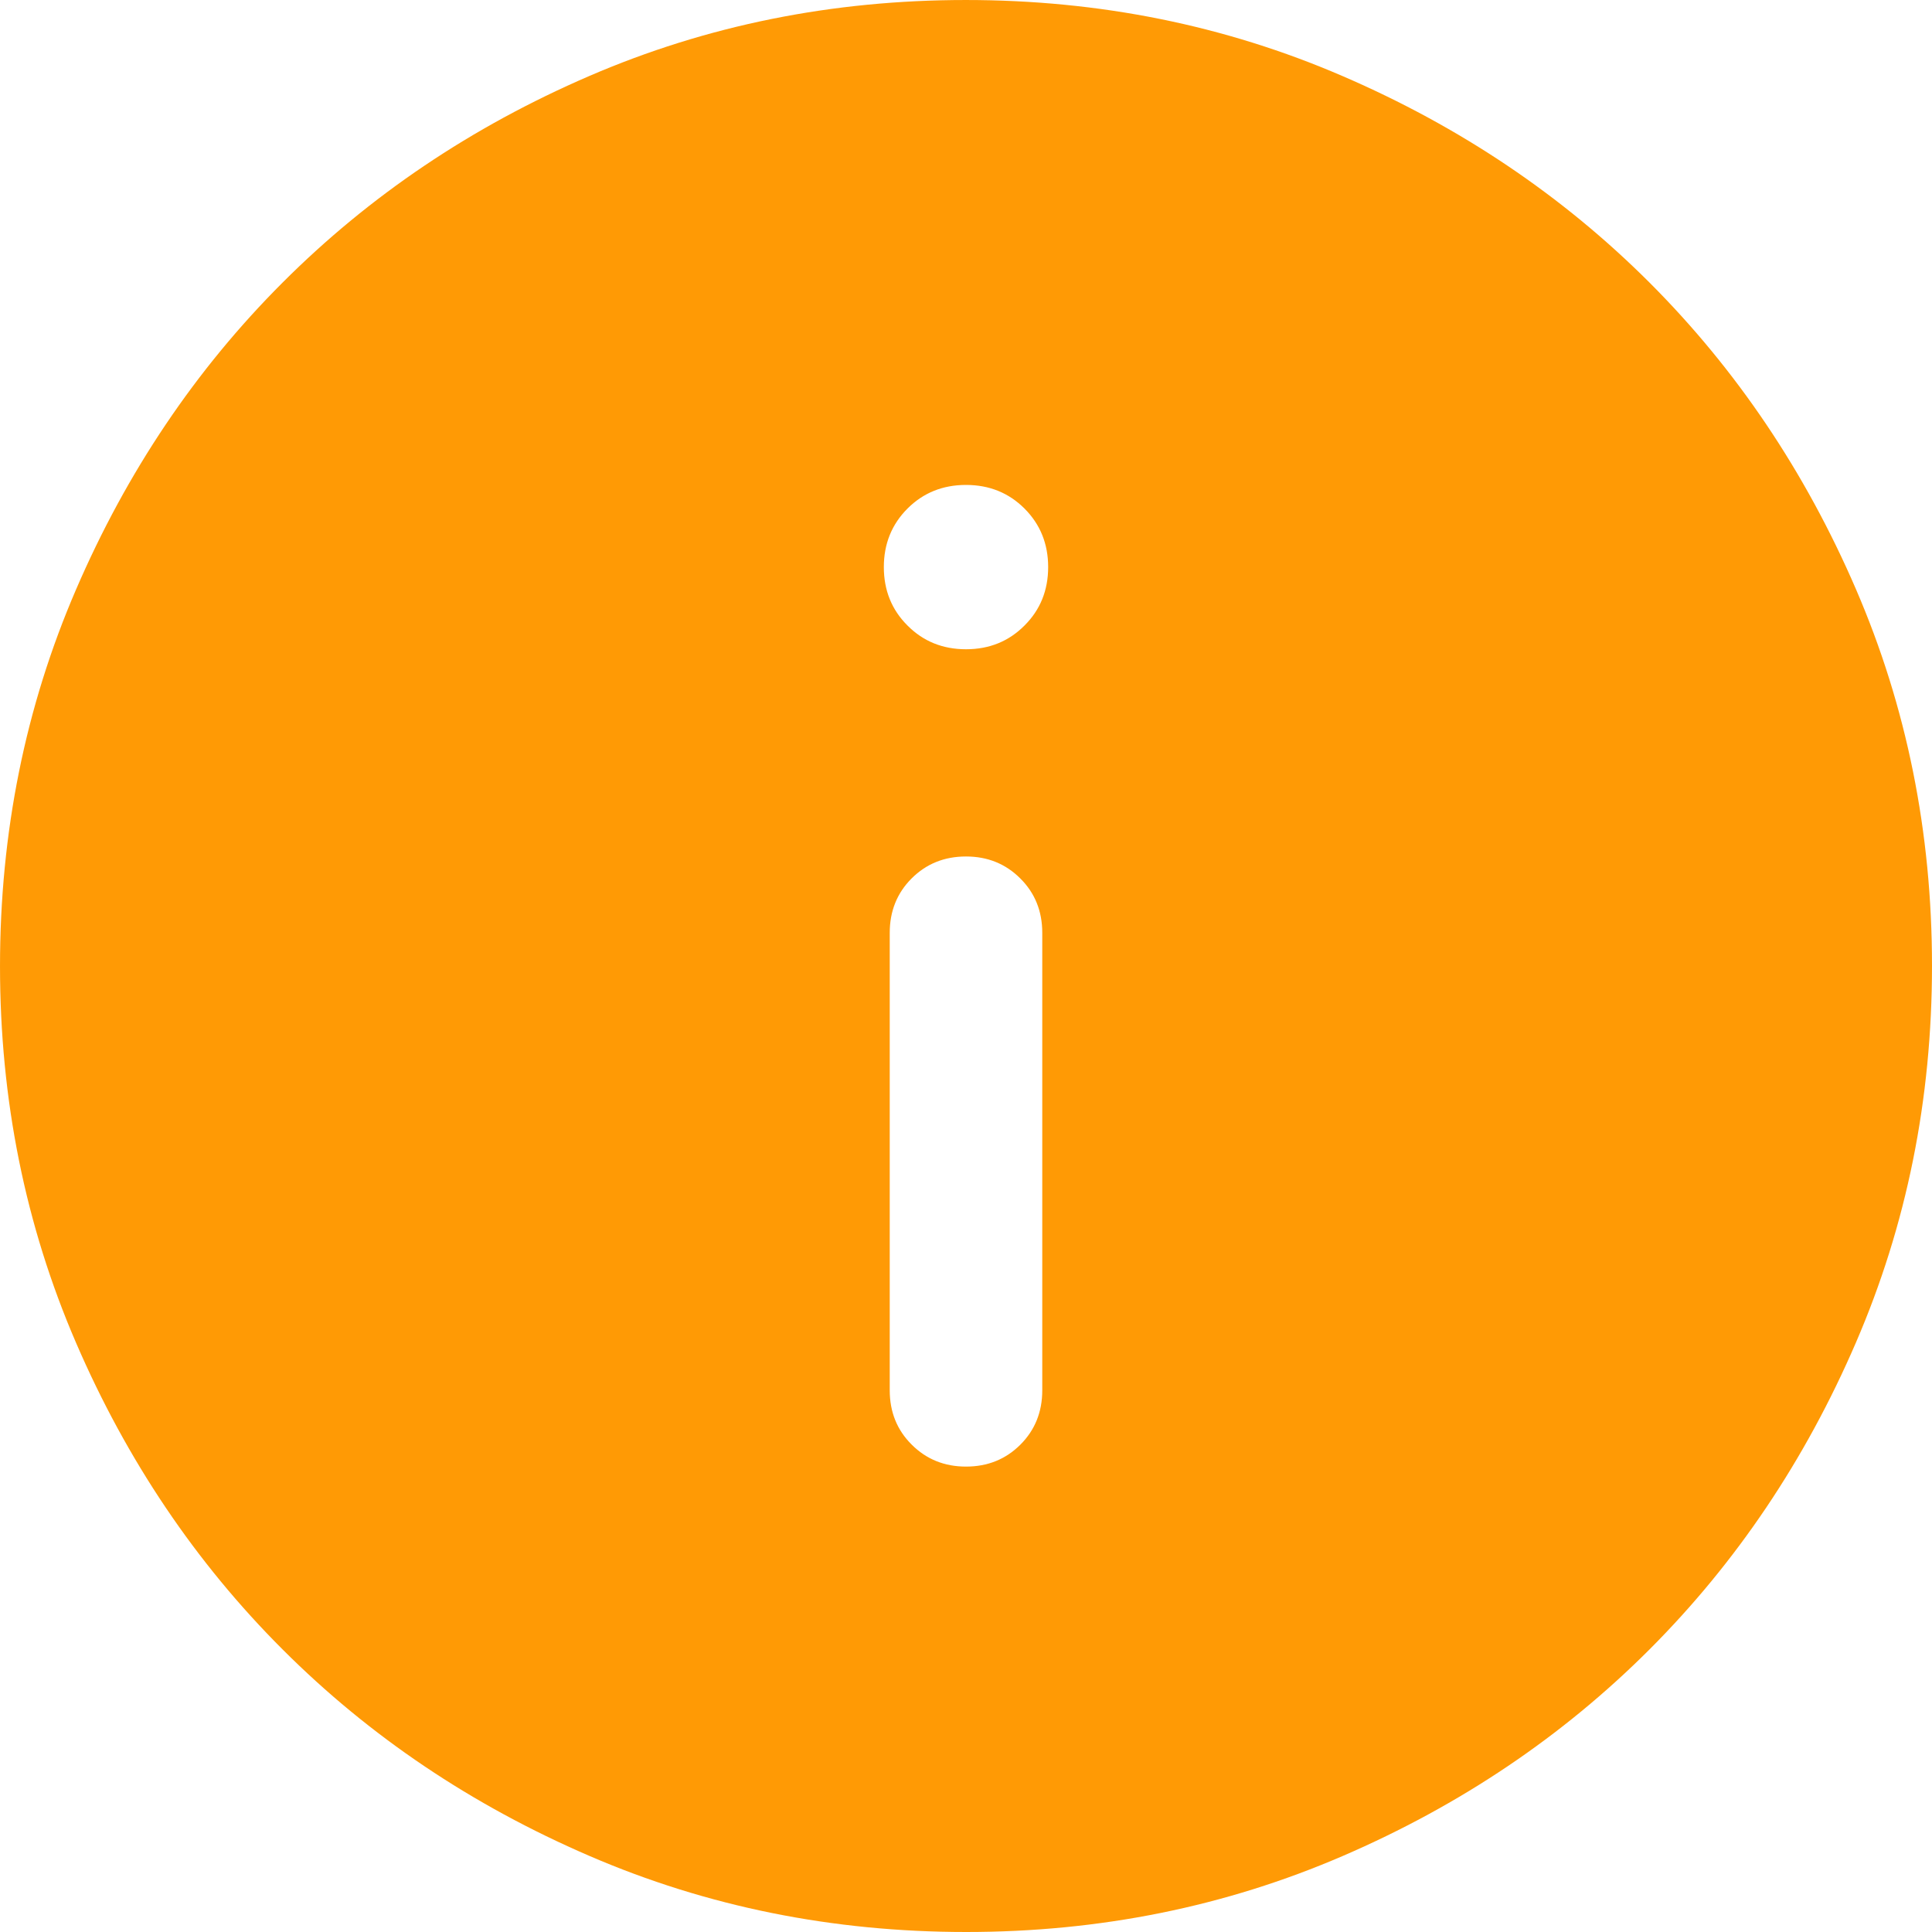 <svg width="19" height="19" viewBox="0 0 19 19" fill="none" xmlns="http://www.w3.org/2000/svg">
  <path
    d="M9.5 4.769C9.271 4.769 9.079 4.847 8.925 5.001C8.77 5.156 8.692 5.348 8.692 5.577C8.692 5.806 8.77 5.998 8.925 6.152C9.079 6.307 9.271 6.385 9.5 6.385C9.729 6.385 9.921 6.307 10.075 6.152C10.23 5.998 10.308 5.806 10.308 5.577C10.308 5.348 10.23 5.156 10.075 5.001C9.921 4.847 9.729 4.769 9.5 4.769ZM9.5 8.423C9.287 8.423 9.109 8.495 8.965 8.639C8.822 8.782 8.75 8.961 8.75 9.173L8.75 13.673C8.75 13.886 8.822 14.064 8.966 14.207C9.11 14.351 9.288 14.423 9.5 14.423C9.713 14.423 9.891 14.351 10.035 14.207C10.178 14.064 10.25 13.886 10.25 13.673L10.25 9.173C10.25 8.961 10.178 8.782 10.034 8.639C9.89 8.495 9.712 8.423 9.5 8.423ZM9.498 4.85144e-05C10.812 4.83995e-05 12.047 0.249 13.203 0.748C14.36 1.247 15.365 1.923 16.221 2.778C17.076 3.633 17.753 4.638 18.252 5.794C18.751 6.95 19 8.184 19 9.498C19 10.812 18.751 12.047 18.252 13.203C17.753 14.36 17.077 15.365 16.222 16.221C15.367 17.076 14.362 17.753 13.206 18.252C12.05 18.751 10.816 19 9.502 19C8.188 19 6.953 18.751 5.797 18.252C4.64 17.753 3.635 17.077 2.78 16.222C1.924 15.367 1.247 14.362 0.748 13.206C0.249 12.05 4.69682e-05 10.816 4.68533e-05 9.502C4.67385e-05 8.188 0.249 6.953 0.748 5.797C1.247 4.64 1.923 3.635 2.778 2.78C3.633 1.924 4.638 1.247 5.794 0.748C6.95 0.249 8.184 4.86292e-05 9.498 4.85144e-05Z"
    fill="#FF9A05"/>
</svg>
